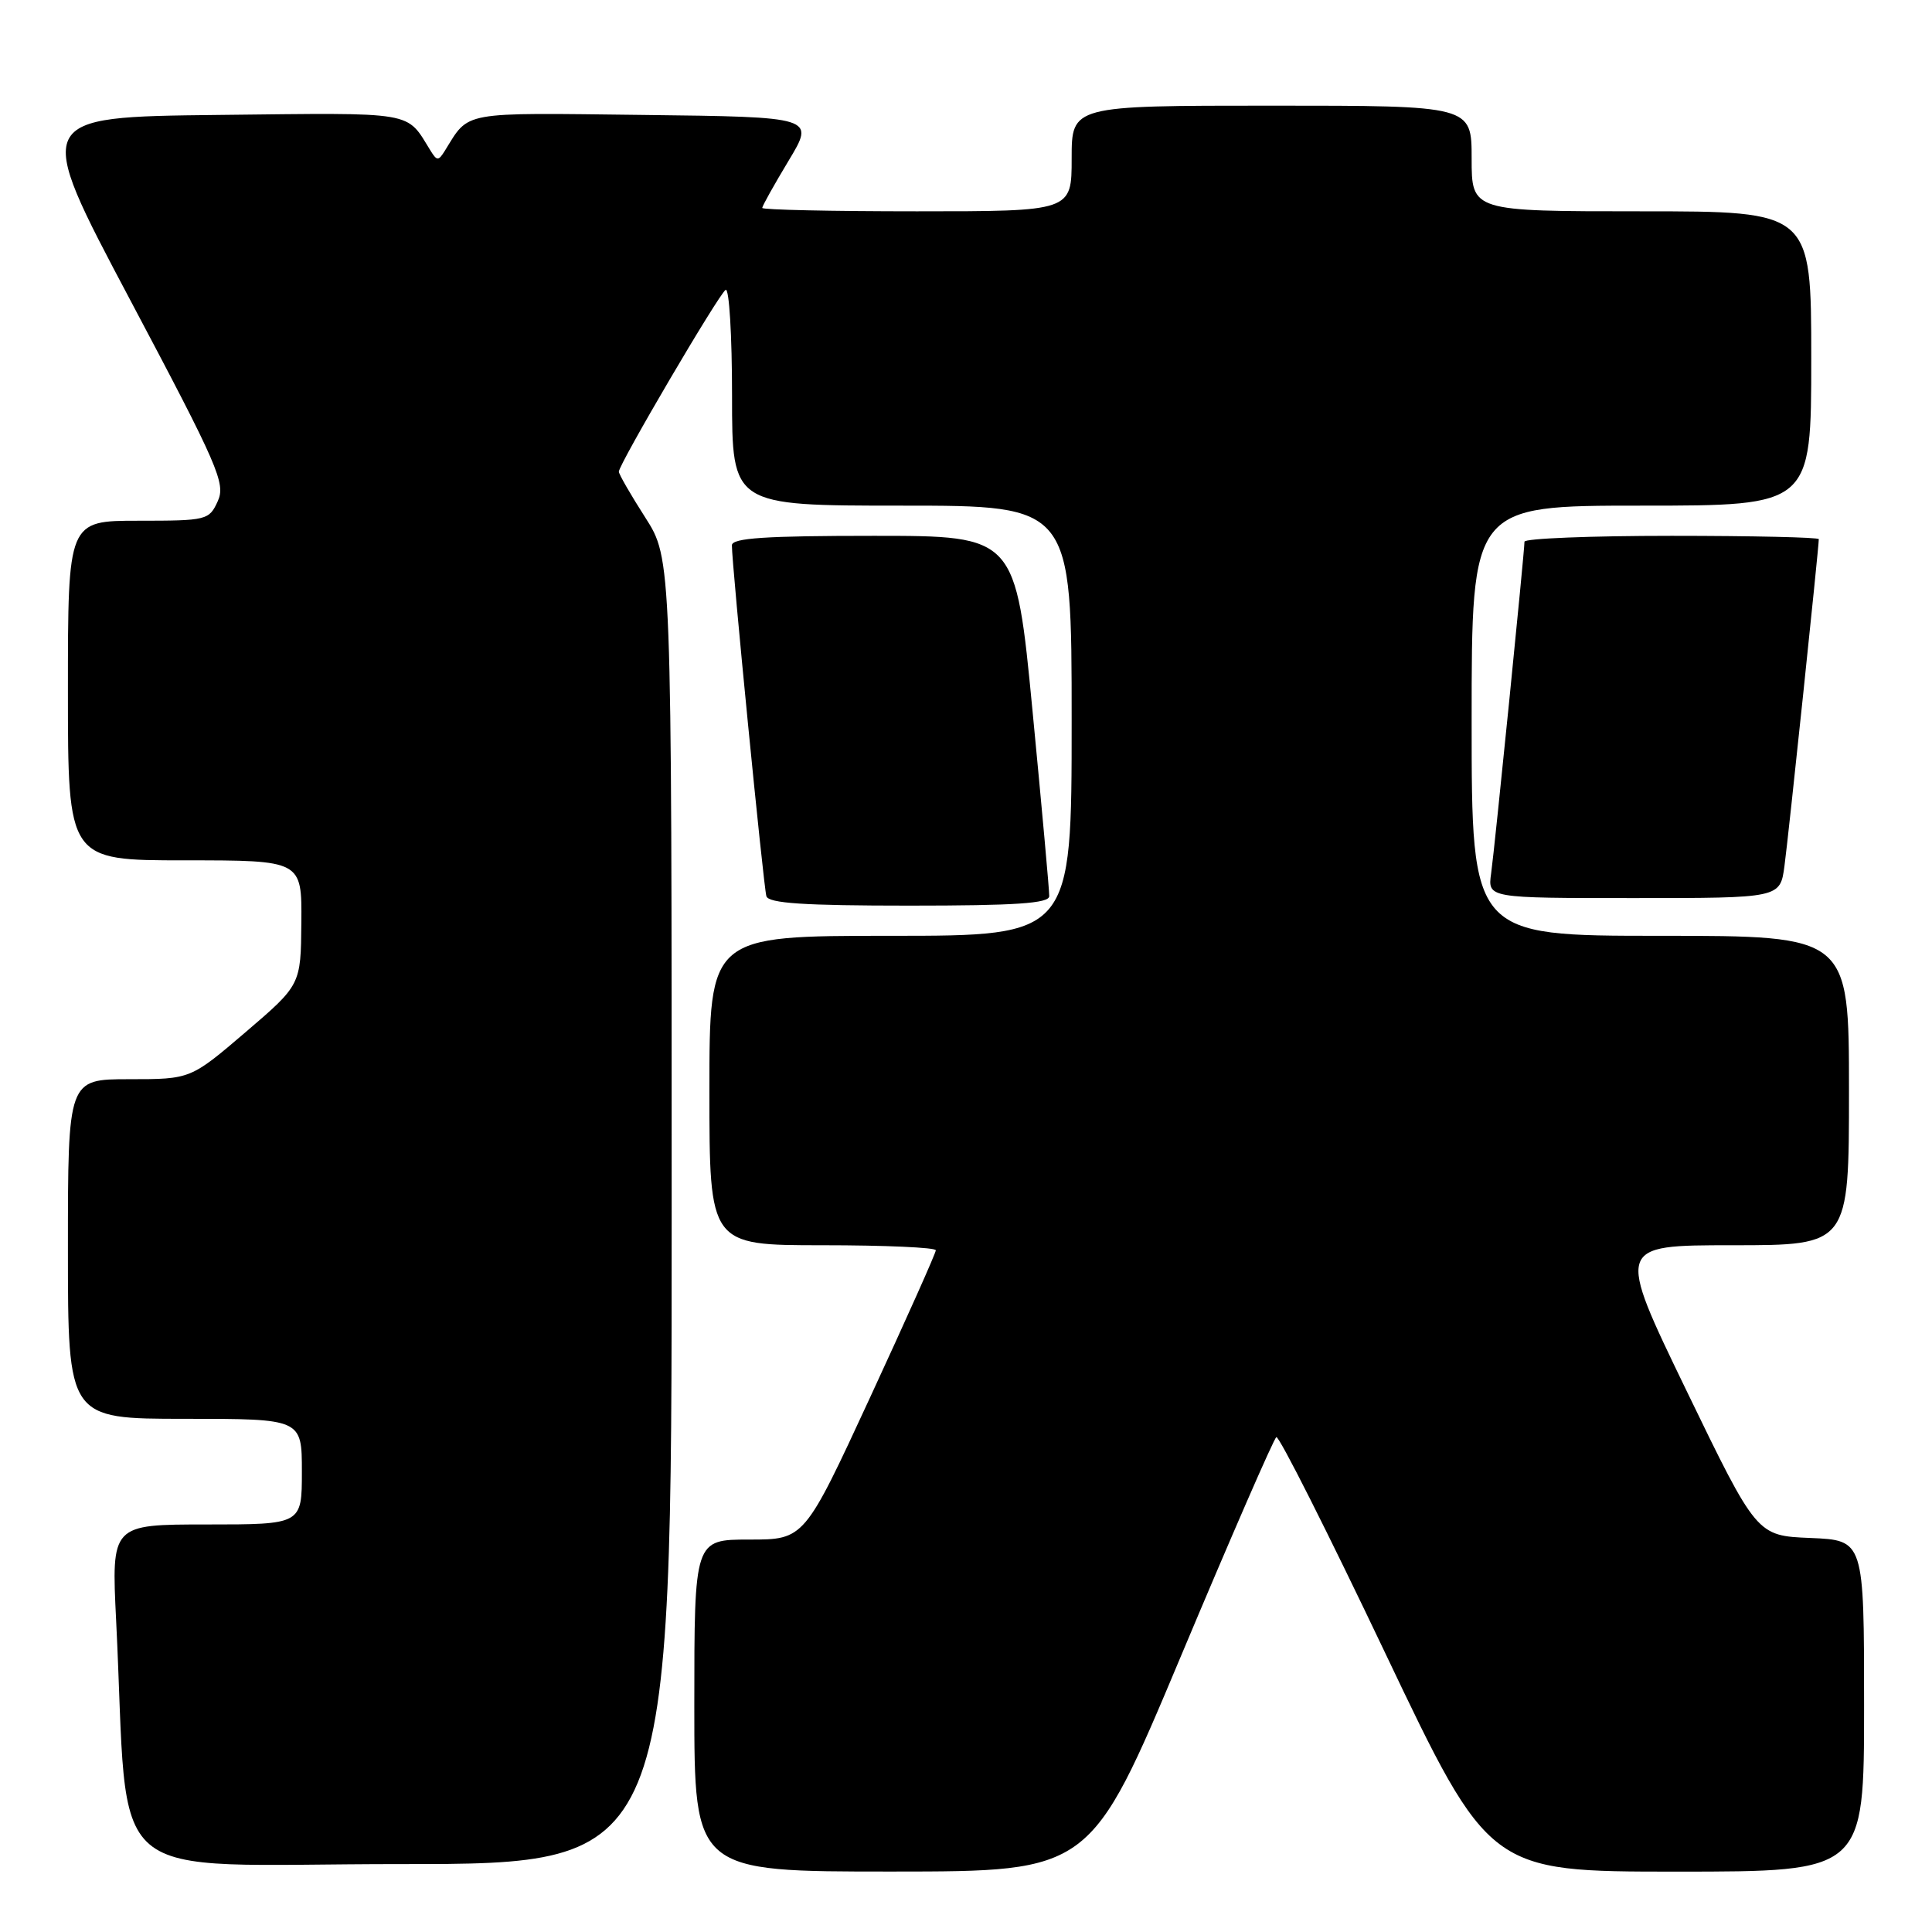 <?xml version="1.0" encoding="UTF-8" standalone="no"?>
<!DOCTYPE svg PUBLIC "-//W3C//DTD SVG 1.1//EN" "http://www.w3.org/Graphics/SVG/1.1/DTD/svg11.dtd" >
<svg xmlns="http://www.w3.org/2000/svg" xmlns:xlink="http://www.w3.org/1999/xlink" version="1.1" viewBox="0 0 256 256">
 <g >
 <path fill="currentColor"
d=" M 156.50 219.40 C 163.10 203.68 168.78 190.64 169.12 190.43 C 169.47 190.21 175.95 203.08 183.54 219.02 C 197.34 248.00 197.34 248.00 222.17 248.00 C 247.00 248.00 247.00 248.00 247.00 226.04 C 247.00 204.09 247.00 204.09 239.89 203.79 C 232.78 203.50 232.78 203.50 223.46 184.25 C 214.15 165.00 214.15 165.00 229.58 165.00 C 245.00 165.00 245.00 165.00 245.00 144.50 C 245.00 124.00 245.00 124.00 220.00 124.00 C 195.00 124.00 195.00 124.00 195.00 95.50 C 195.00 67.00 195.00 67.00 217.50 67.00 C 240.00 67.00 240.00 67.00 240.00 47.50 C 240.00 28.00 240.00 28.00 217.50 28.00 C 195.00 28.00 195.00 28.00 195.00 21.00 C 195.00 14.00 195.00 14.00 168.50 14.00 C 142.00 14.00 142.00 14.00 142.00 21.00 C 142.00 28.00 142.00 28.00 121.50 28.00 C 110.22 28.00 101.00 27.80 101.00 27.55 C 101.00 27.30 102.57 24.49 104.49 21.30 C 107.99 15.50 107.99 15.50 85.25 15.23 C 60.78 14.94 62.24 14.68 58.93 20.00 C 58.10 21.33 57.90 21.33 57.07 20.00 C 53.76 14.66 55.40 14.94 28.95 15.23 C 4.40 15.50 4.40 15.50 17.21 39.67 C 28.96 61.83 29.93 64.06 28.85 66.42 C 27.71 68.92 27.41 69.00 18.34 69.00 C 9.00 69.00 9.00 69.00 9.00 91.50 C 9.00 114.00 9.00 114.00 24.50 114.00 C 40.00 114.00 40.00 114.00 39.93 122.25 C 39.86 130.50 39.86 130.50 32.56 136.75 C 25.25 143.00 25.25 143.00 17.13 143.00 C 9.00 143.00 9.00 143.00 9.00 165.50 C 9.00 188.00 9.00 188.00 24.50 188.00 C 40.00 188.00 40.00 188.00 40.00 195.00 C 40.00 202.00 40.00 202.00 27.38 202.00 C 14.76 202.00 14.76 202.00 15.39 214.75 C 17.18 250.75 12.79 247.00 53.11 247.00 C 89.00 247.00 89.00 247.00 89.00 160.52 C 89.00 74.04 89.00 74.04 85.50 68.57 C 83.57 65.56 82.00 62.83 82.00 62.50 C 82.00 61.52 95.24 38.97 96.15 38.41 C 96.62 38.12 97.00 44.43 97.00 52.44 C 97.00 67.00 97.00 67.00 119.50 67.00 C 142.00 67.00 142.00 67.00 142.00 95.50 C 142.00 124.00 142.00 124.00 118.00 124.00 C 94.00 124.00 94.00 124.00 94.00 144.50 C 94.00 165.00 94.00 165.00 109.00 165.00 C 117.25 165.00 124.00 165.30 124.00 165.67 C 124.00 166.04 120.08 174.81 115.29 185.17 C 106.58 204.00 106.58 204.00 99.29 204.00 C 92.00 204.00 92.00 204.00 92.00 226.00 C 92.00 248.00 92.00 248.00 118.25 247.99 C 144.50 247.98 144.50 247.98 156.50 219.40 Z  M 139.03 118.75 C 139.05 118.06 138.05 107.04 136.82 94.25 C 134.58 71.00 134.58 71.00 115.79 71.00 C 101.43 71.00 97.00 71.29 96.98 72.25 C 96.95 74.60 101.17 117.50 101.55 118.75 C 101.84 119.69 106.51 120.00 120.47 120.00 C 134.61 120.00 139.01 119.70 139.03 118.75 Z  M 236.45 114.75 C 236.97 110.96 241.00 72.55 241.00 71.44 C 241.00 71.20 232.22 71.00 221.50 71.00 C 210.78 71.00 202.00 71.35 202.00 71.78 C 202.00 73.12 198.06 112.33 197.58 115.75 C 197.13 119.00 197.13 119.00 216.50 119.00 C 235.88 119.00 235.88 119.00 236.45 114.75 Z "/>
</g>
</svg>